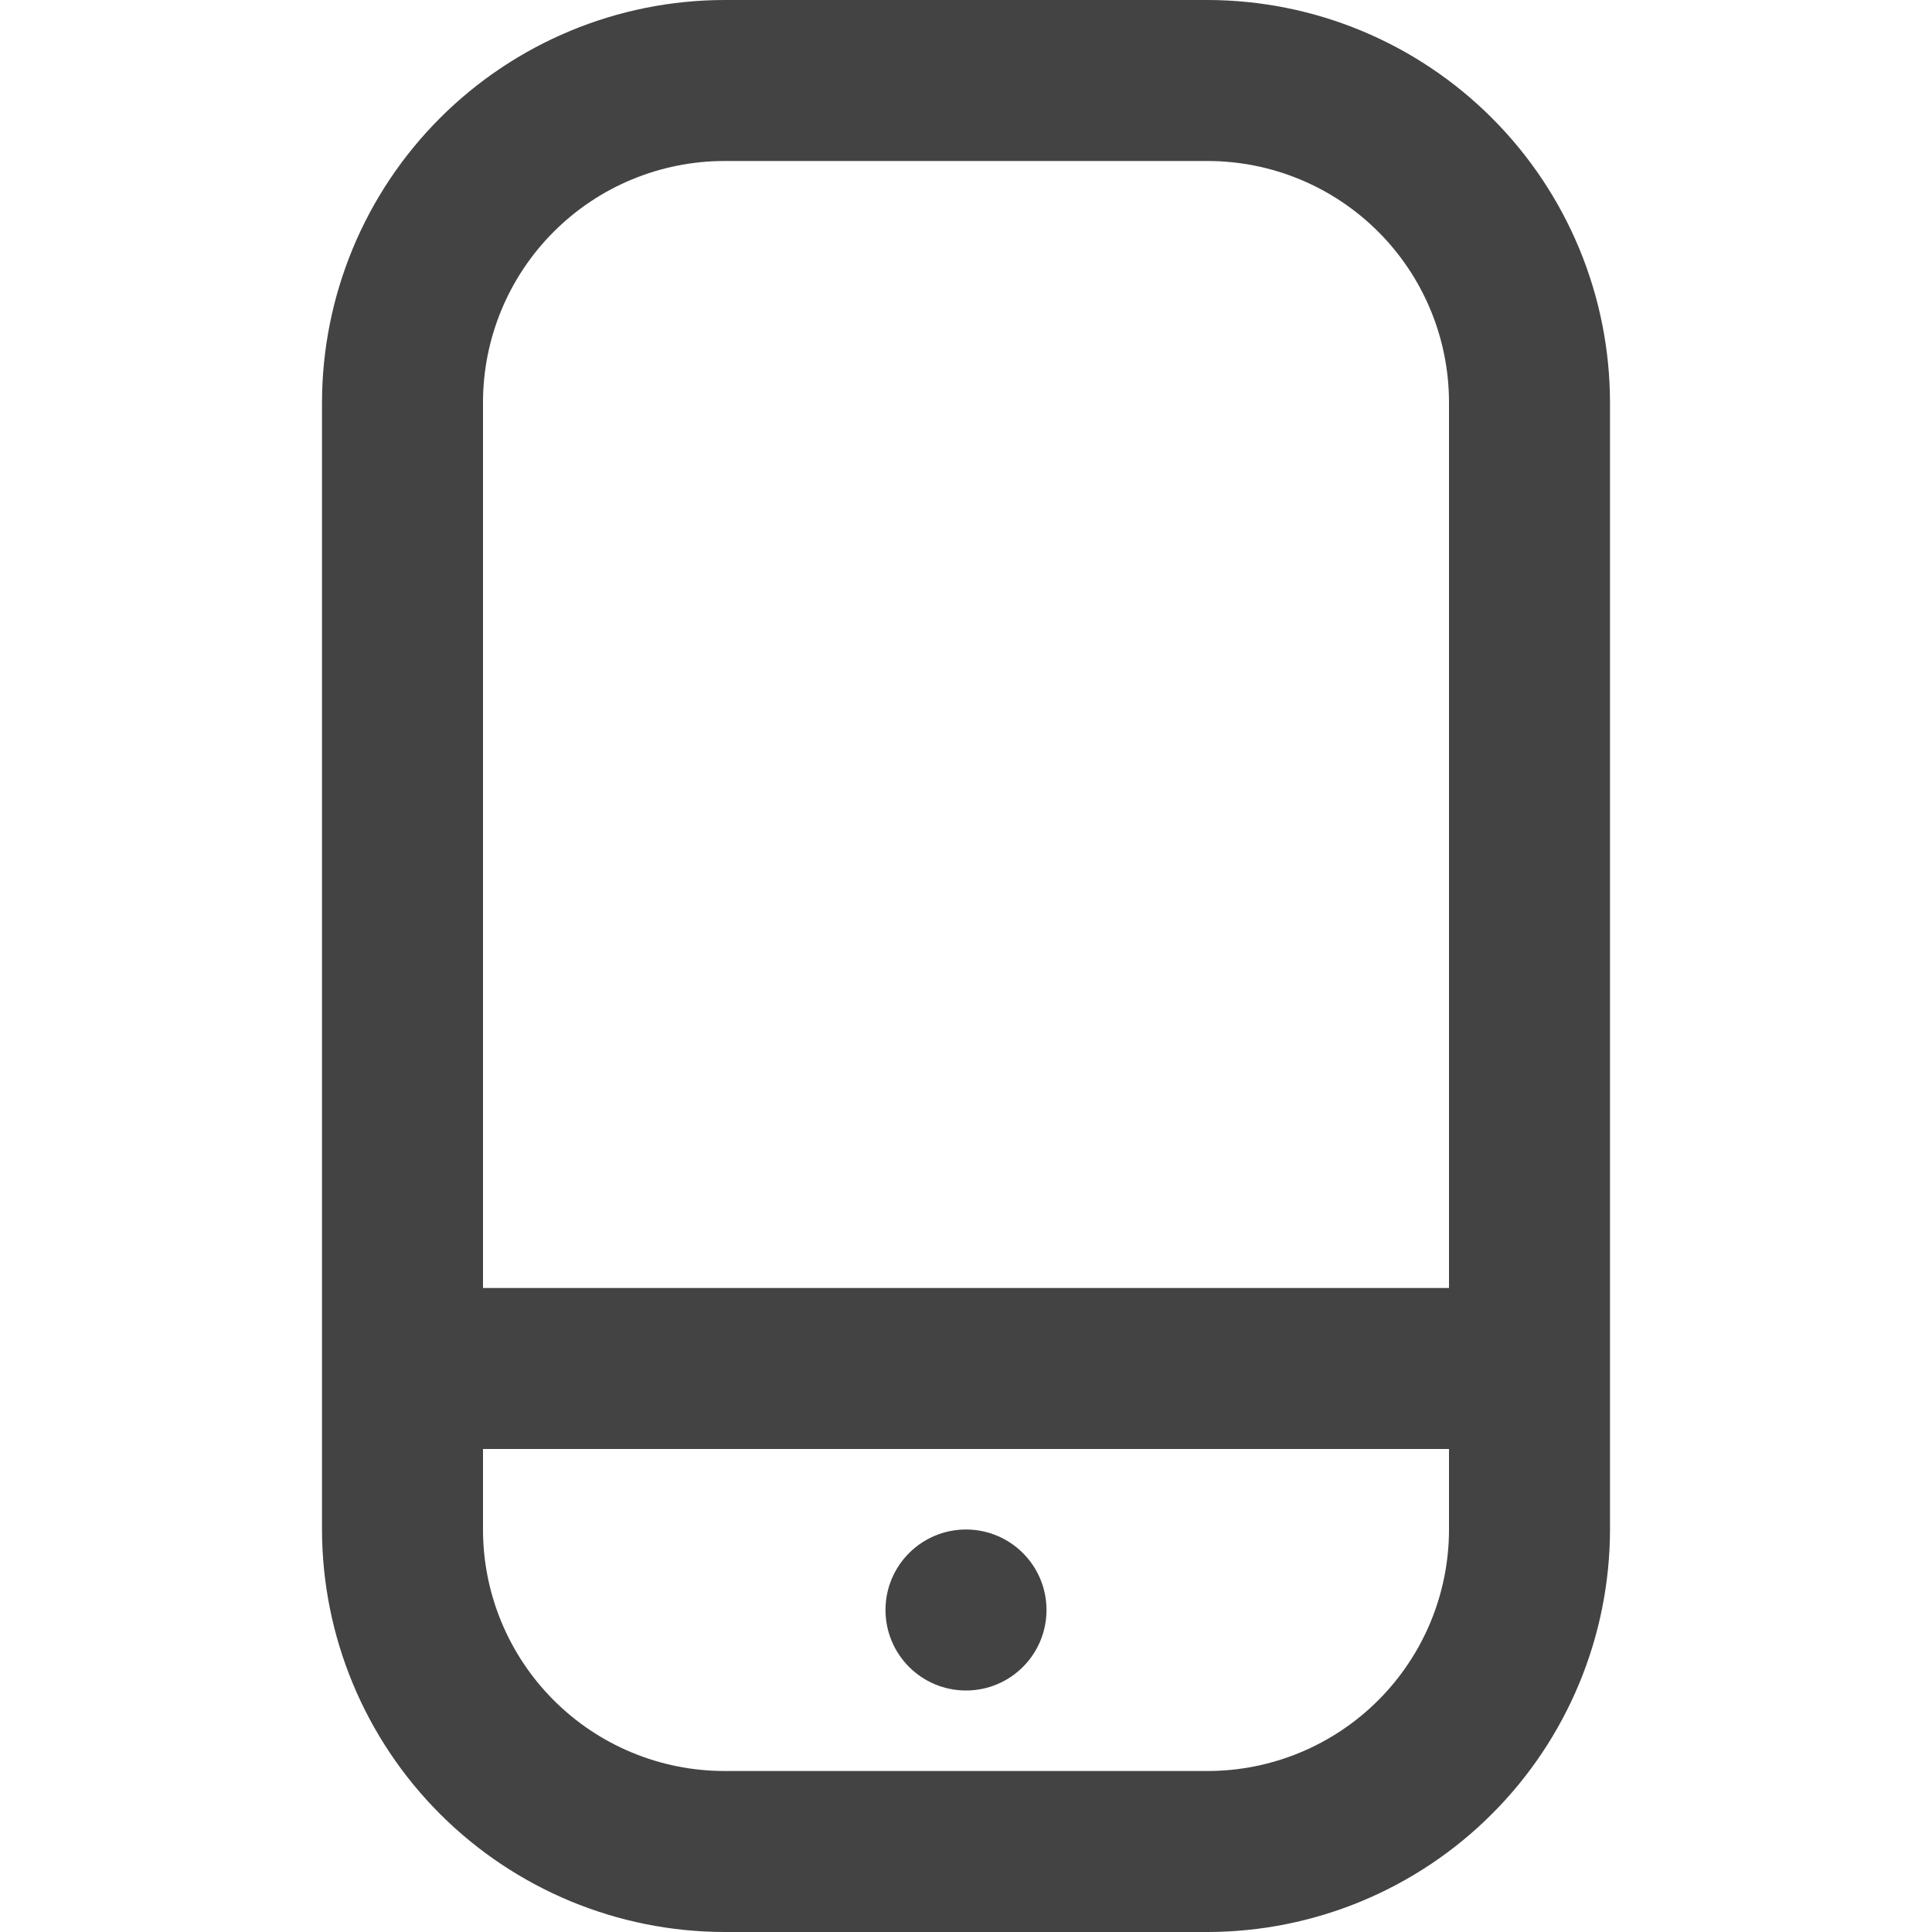 <svg width="60" height="60" viewBox="0 0 60 60" fill="none" xmlns="http://www.w3.org/2000/svg">
<path d="M37.5 0H22.5C19.186 0.004 16.009 1.322 13.665 3.666C11.322 6.009 10.004 9.186 10 12.5V47.5C10.004 50.814 11.322 53.991 13.665 56.334C16.009 58.678 19.186 59.996 22.5 60H37.5C40.814 59.996 43.991 58.678 46.334 56.334C48.678 53.991 49.996 50.814 50 47.5V12.5C49.996 9.186 48.678 6.009 46.334 3.666C43.991 1.322 40.814 0.004 37.5 0V0ZM22.5 5H37.5C39.489 5 41.397 5.79 42.803 7.197C44.21 8.603 45 10.511 45 12.5V40H15V12.5C15 10.511 15.79 8.603 17.197 7.197C18.603 5.79 20.511 5 22.5 5ZM37.5 55H22.5C20.511 55 18.603 54.21 17.197 52.803C15.79 51.397 15 49.489 15 47.5V45H45V47.5C45 49.489 44.21 51.397 42.803 52.803C41.397 54.21 39.489 55 37.5 55Z" fill="#434343"/>
<path d="M30 52.5C31.381 52.5 32.5 51.381 32.5 50C32.5 48.619 31.381 47.5 30 47.5C28.619 47.5 27.5 48.619 27.5 50C27.5 51.381 28.619 52.5 30 52.5Z" fill="#434343"/>
</svg>
